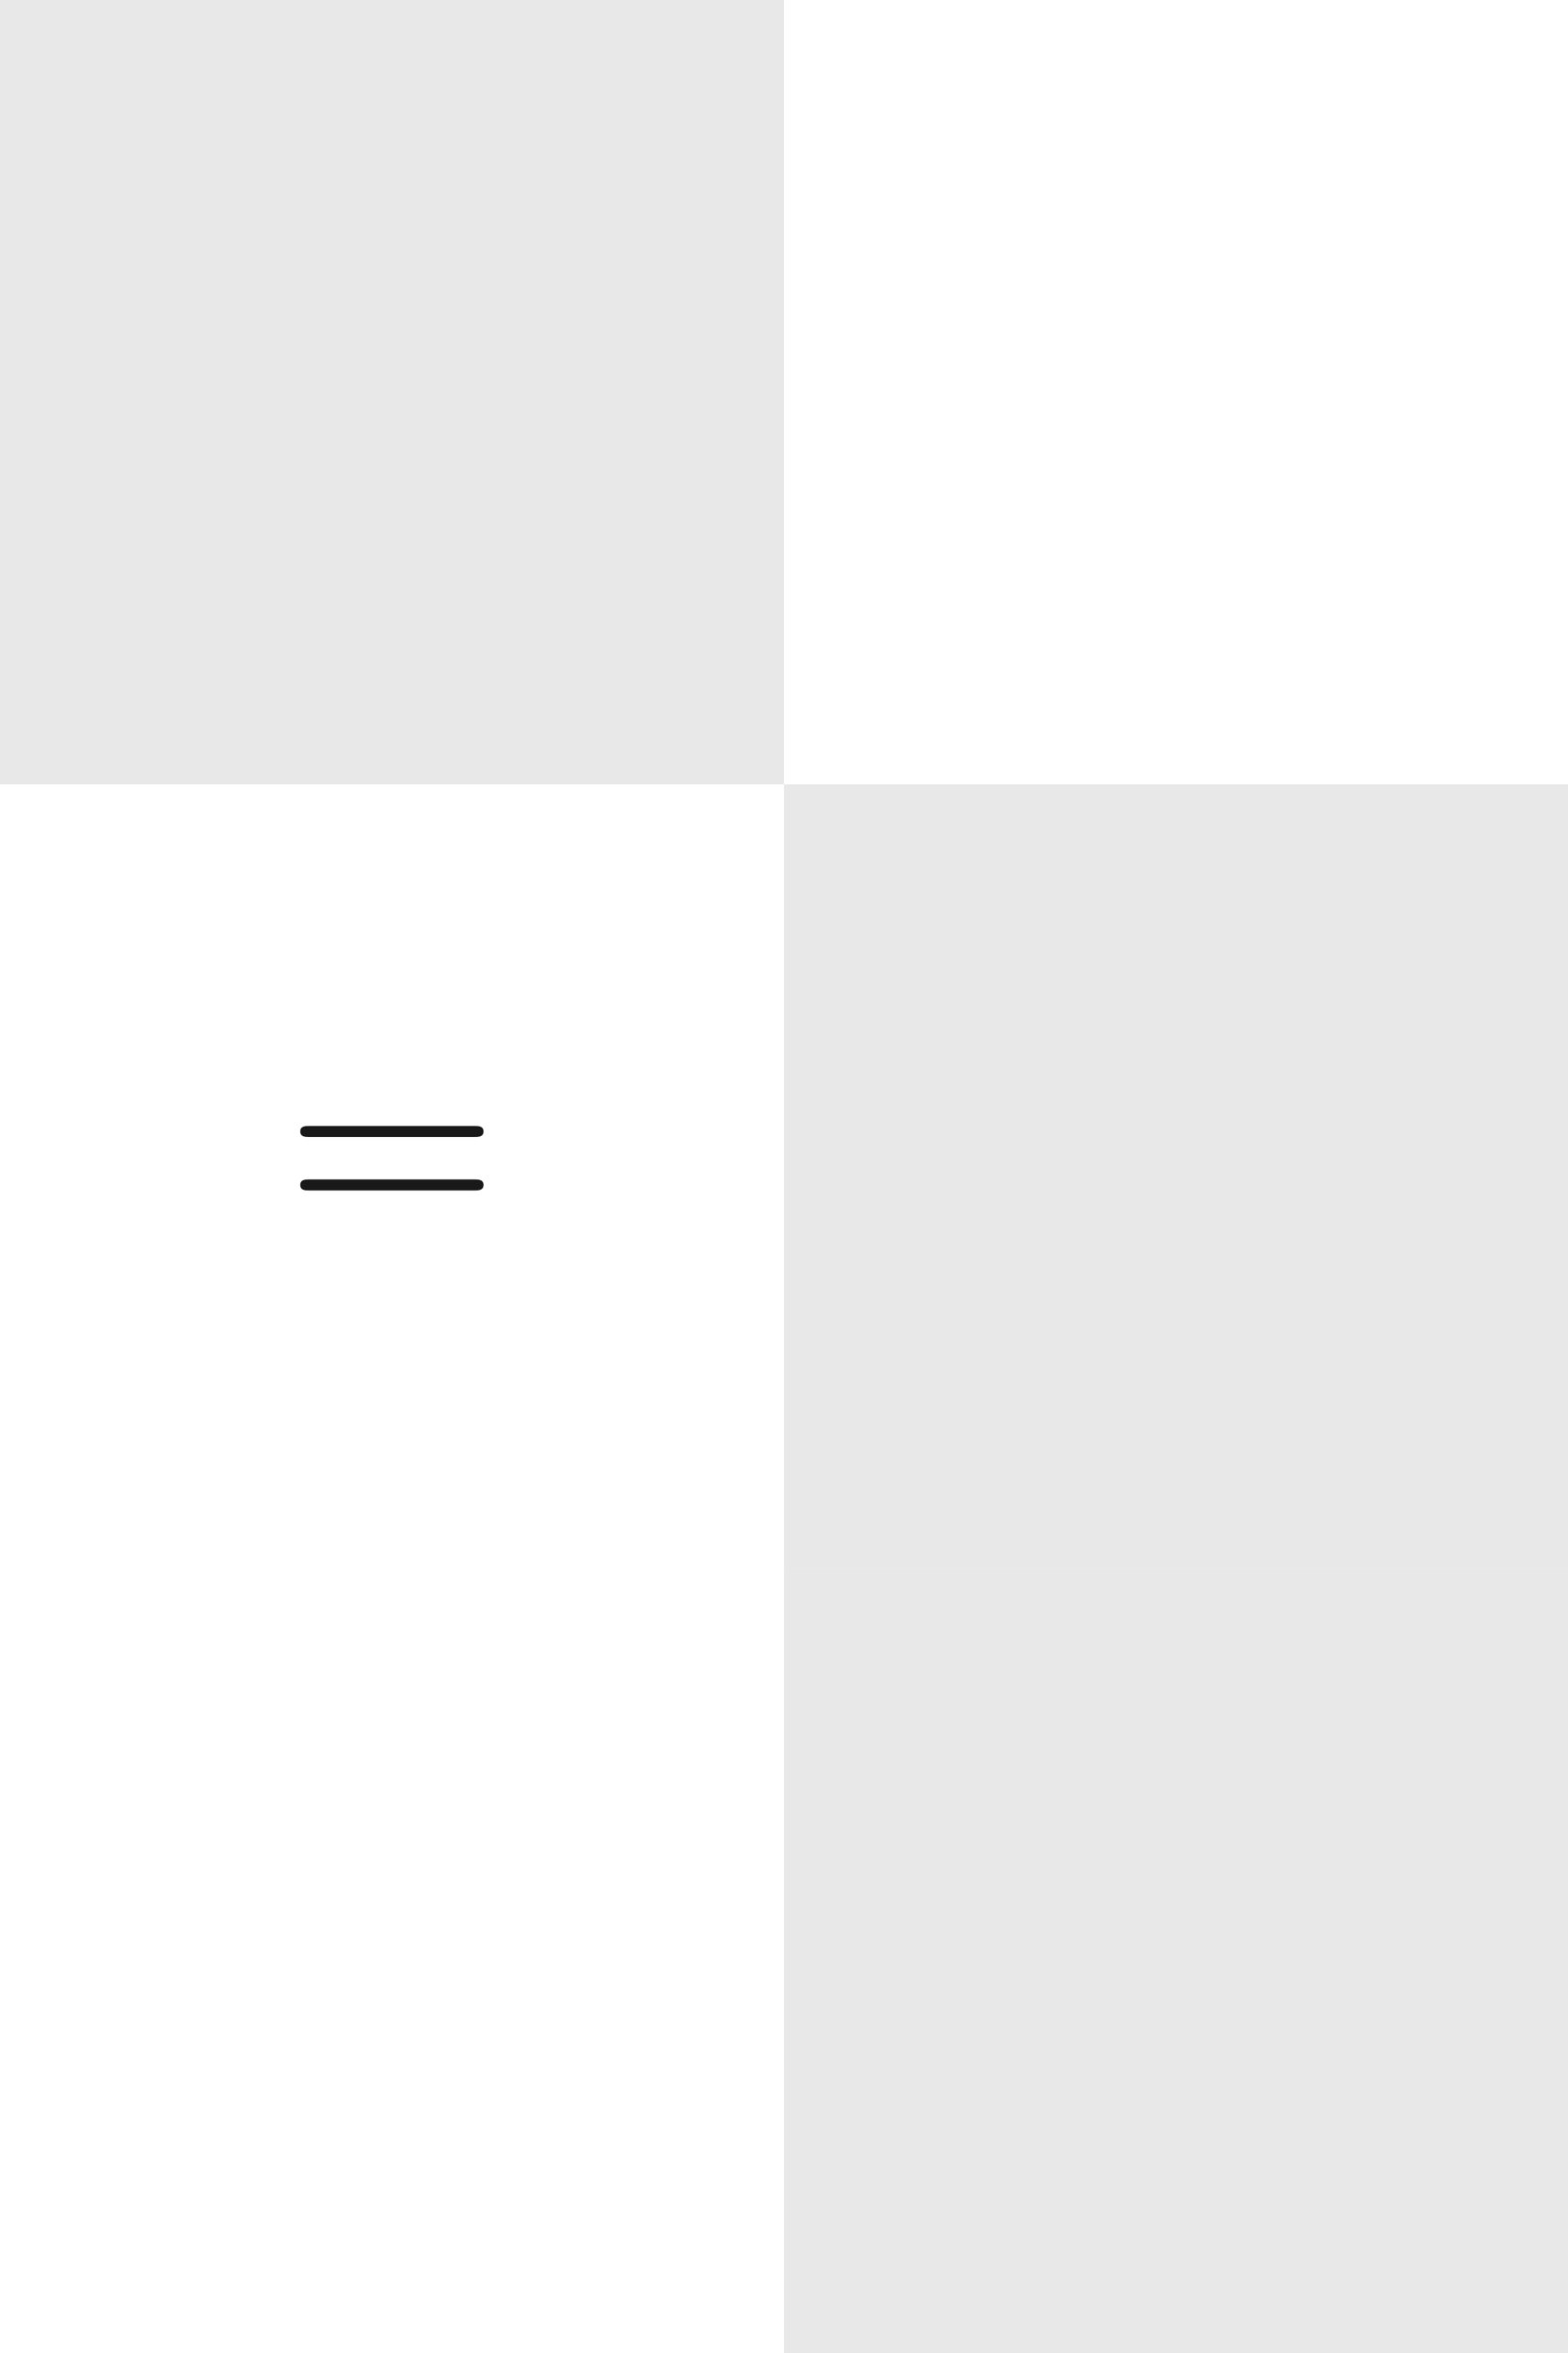 <ns0:svg xmlns:ns0="http://www.w3.org/2000/svg" xmlns:ns1="http://www.w3.org/1999/xlink" height="85.043pt" readme2tex:offset="0" version="1.1" viewBox="111.859 -61.043 56.691 85.043" width="56.691pt" xmlns:readme2tex="http://github.com/leegao/readme2tex/">
<ns0:defs>
<ns0:path d="M6.844 -3.258C6.994 -3.258 7.183 -3.258 7.183 -3.457S6.994 -3.656 6.854 -3.656H0.887C0.747 -3.656 0.558 -3.656 0.558 -3.457S0.747 -3.258 0.897 -3.258H6.844ZM6.854 -1.325C6.994 -1.325 7.183 -1.325 7.183 -1.524S6.994 -1.724 6.844 -1.724H0.897C0.747 -1.724 0.558 -1.724 0.558 -1.524S0.747 -1.325 0.887 -1.325H6.854Z" id="g0-61" />
</ns0:defs>
<ns0:g fill-opacity="0.9" id="page1">
<ns0:path d="M111.859 -61.043V-32.695H140.203V-61.043Z" fill="#e6e6e6" />
<ns0:g transform="matrix(1 0 0 1 10.299 -40.693)">
<ns0:use x="111.858" y="23.998" ns1:href="#g0-61" />
</ns0:g>
<ns0:path d="M140.203 -32.695V-4.348H168.551V-32.695Z" fill="#e6e6e6" />
<ns0:path d="M140.203 -4.348V24H168.551V-4.348Z" fill="#e6e6e6" />
</ns0:g>
</ns0:svg>